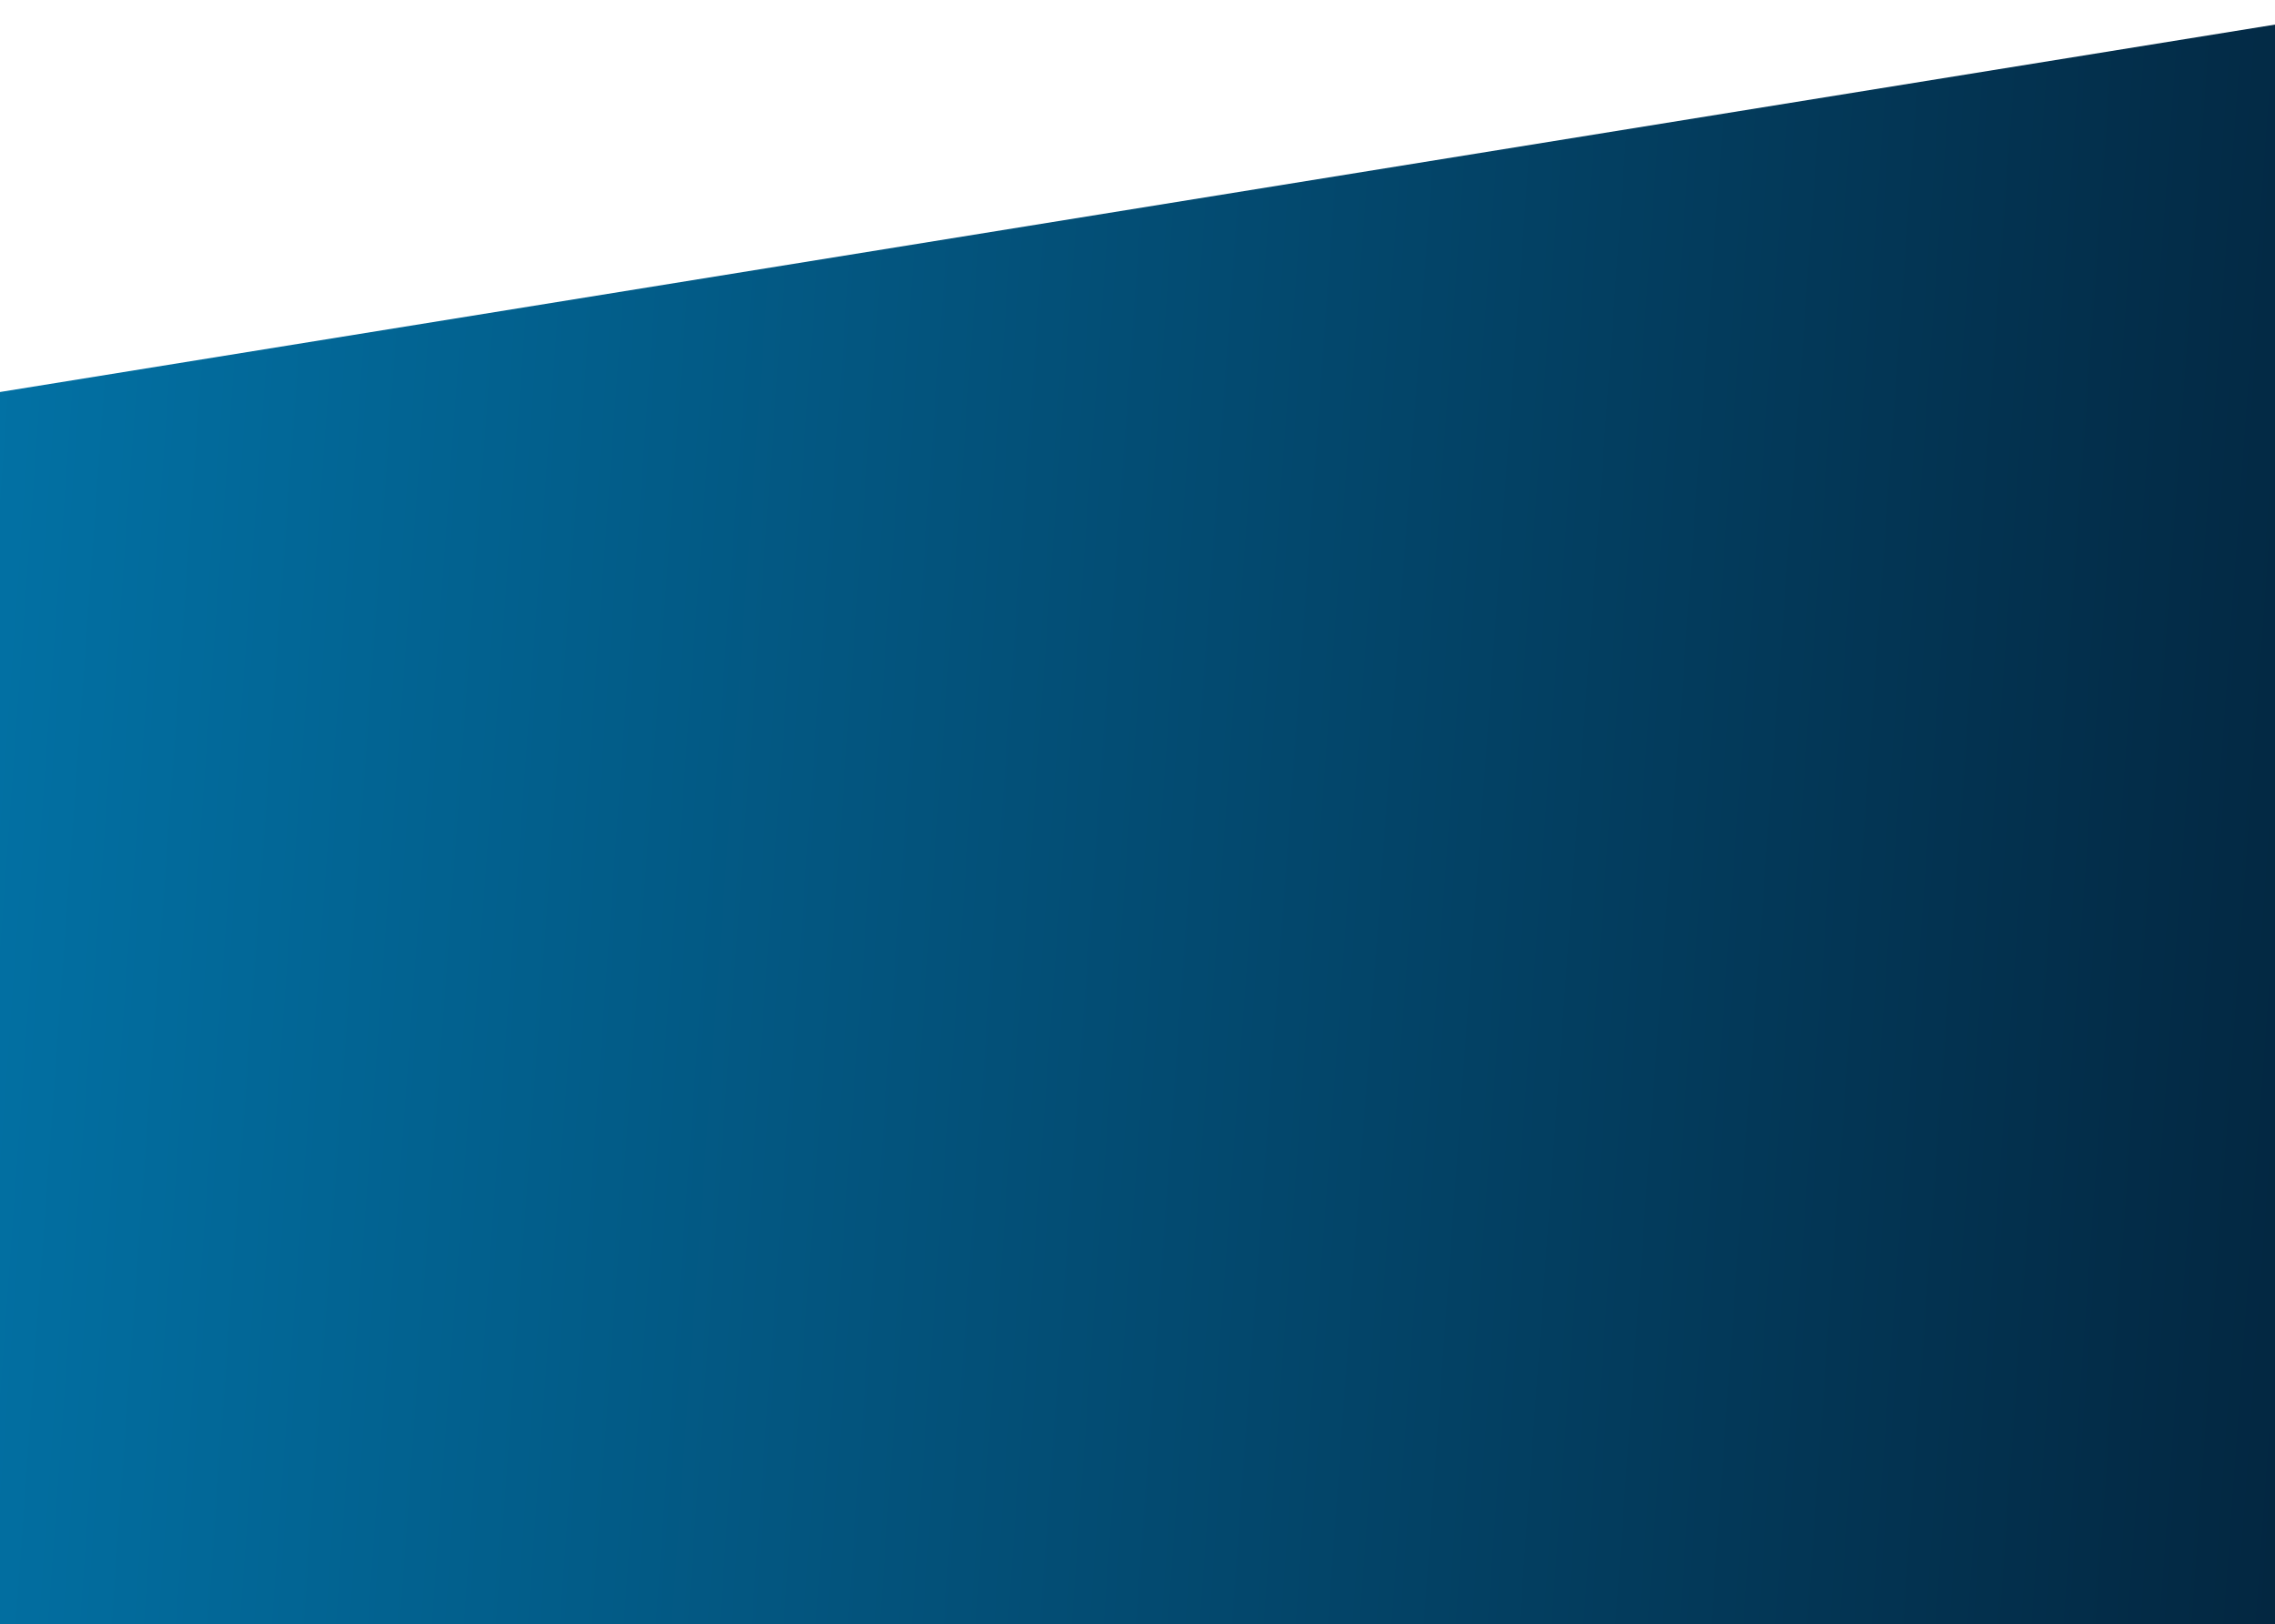<svg xmlns="http://www.w3.org/2000/svg" xmlns:xlink="http://www.w3.org/1999/xlink" width="1920" height="1371" viewBox="0 0 1920 1371">
  <defs>
    <clipPath id="clip-path">
      <rect id="Rectangle_28" data-name="Rectangle 28" width="1920" height="1371" fill="none"/>
    </clipPath>
    <linearGradient id="linear-gradient" x1="0.496" y1="0.317" x2="0.5" y2="1" gradientUnits="objectBoundingBox">
      <stop offset="0" stop-color="#028ecb"/>
      <stop offset="1" stop-color="#03243d"/>
    </linearGradient>
  </defs>
  <g id="cta-footer" clip-path="url(#clip-path)">
    <path id="Polygon_1" data-name="Polygon 1" d="M1030.578,72.973c4.83-19.132,32.014-19.132,36.844,0L2092.03,4131.615a19,19,0,0,1-18.422,23.65H24.393a19,19,0,0,1-18.422-23.65Z" transform="matrix(0.087, -0.996, 0.996, 0.087, -2229.988, 1721.201)" fill="url(#linear-gradient)"/>
  </g>
</svg>

